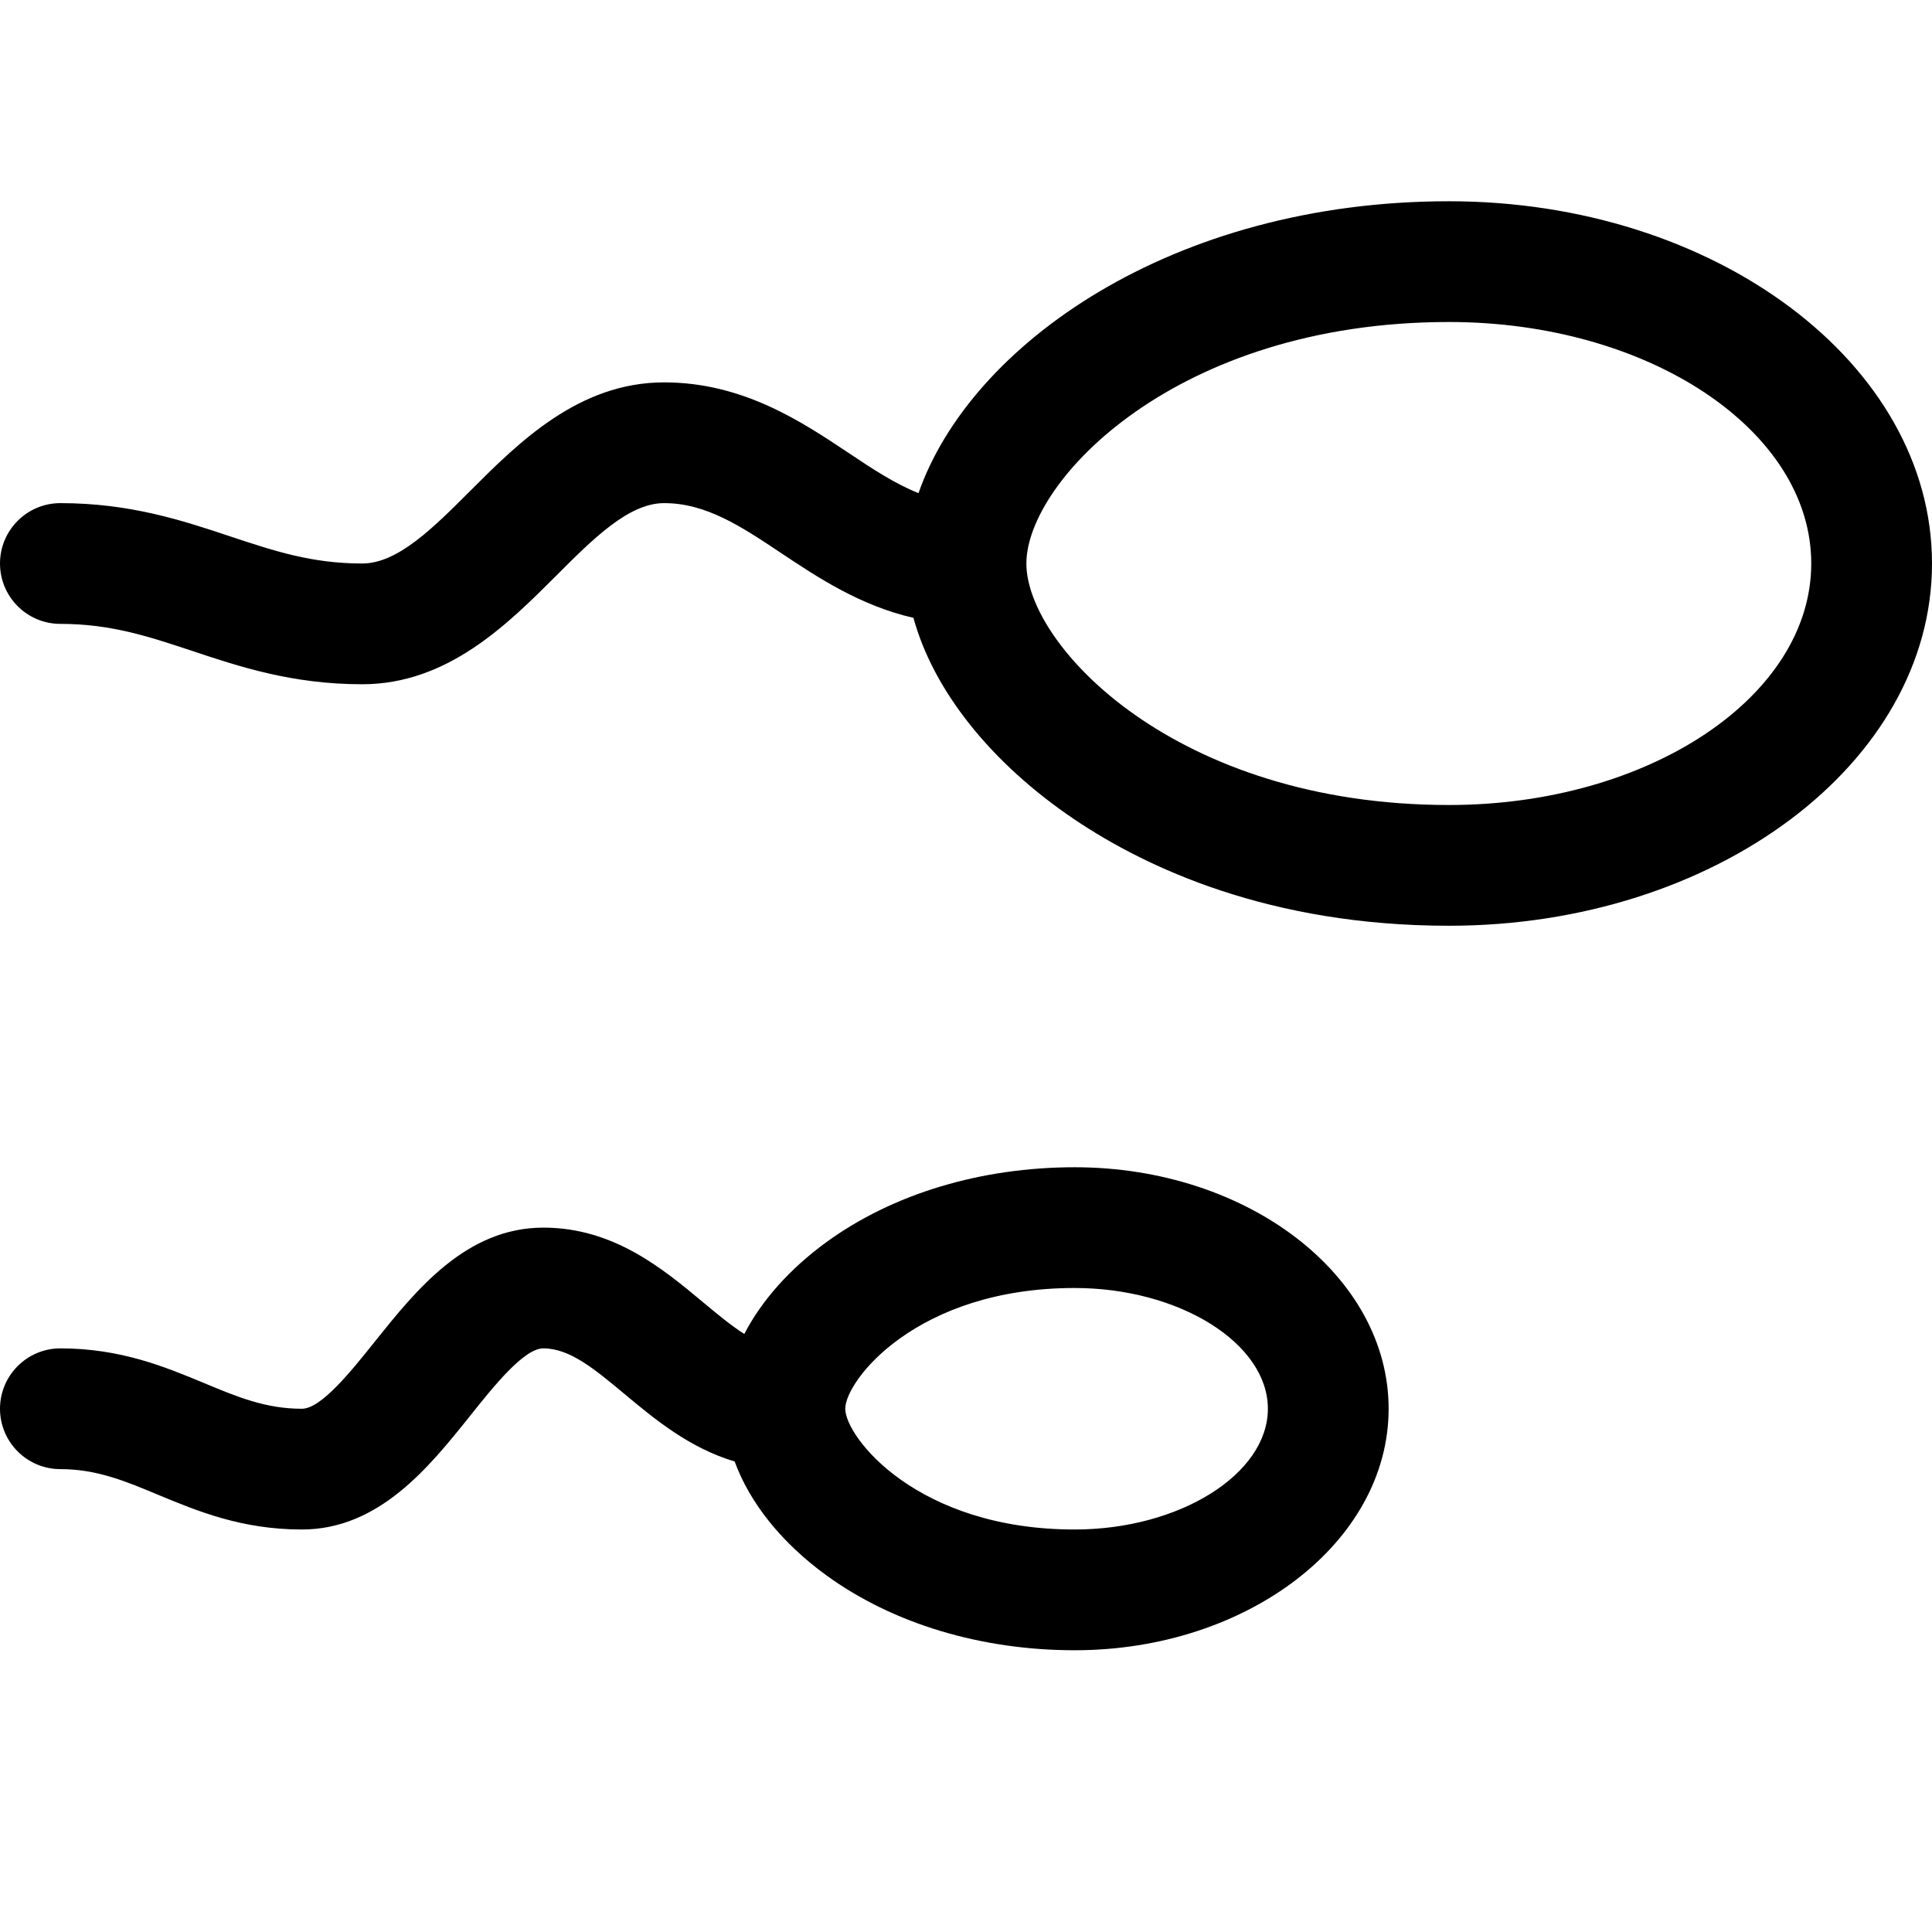 <?xml version="1.0" encoding="utf-8"?>
<!-- Generator: Adobe Illustrator 22.1.0, SVG Export Plug-In . SVG Version: 6.00 Build 0)  -->
<svg version="1.1" id="Regular" xmlns="http://www.w3.org/2000/svg" xmlns:xlink="http://www.w3.org/1999/xlink" x="0px" y="0px"
	 viewBox="0 0 24 24" style="enable-background:new 0 0 24 24;" xml:space="preserve">
<title>pregnancy-sperm-1</title>
<g>
	<path d="M18,11.5c-2.227,0-3.759-0.719-4.653-1.321c-1.035-0.698-1.751-1.598-2-2.504c-0.663-0.151-1.198-0.508-1.638-0.801
		C9.207,6.539,8.773,6.25,8.25,6.25c-0.439,0-0.879,0.439-1.344,0.905C6.306,7.754,5.561,8.5,4.5,8.5
		c-0.872,0-1.531-0.22-2.112-0.414C1.845,7.906,1.378,7.75,0.75,7.75C0.336,7.75,0,7.414,0,7s0.336-0.75,0.75-0.75
		c0.872,0,1.531,0.22,2.112,0.414C3.405,6.844,3.872,7,4.5,7c0.439,0,0.879-0.439,1.344-0.905C6.444,5.496,7.189,4.75,8.25,4.75
		c0.977,0,1.706,0.486,2.291,0.876c0.293,0.196,0.575,0.383,0.869,0.5C12.053,4.282,14.562,2.5,18,2.5c3.308,0,6,2.019,6,4.5
		S21.308,11.5,18,11.5z M18,4c-3.397,0-5.25,1.982-5.25,3s1.853,3,5.25,3c2.481,0,4.5-1.346,4.5-3S20.481,4,18,4z"/>
	<path d="M13.35,20.5c-1.164,0-2.26-0.331-3.085-0.931c-0.553-0.402-0.95-0.897-1.139-1.414c-0.562-0.167-0.998-0.53-1.357-0.829
		c-0.386-0.322-0.691-0.576-1.02-0.576c-0.24,0-0.614,0.468-0.914,0.844C5.334,18.22,4.711,19,3.75,19
		C3,19,2.449,18.77,1.962,18.568C1.552,18.397,1.2,18.25,0.75,18.25C0.336,18.25,0,17.914,0,17.5s0.336-0.75,0.75-0.75
		c0.75,0,1.301,0.23,1.788,0.432C2.948,17.353,3.3,17.5,3.75,17.5c0.24,0,0.614-0.468,0.914-0.844
		C5.166,16.03,5.789,15.25,6.75,15.25c0.872,0,1.486,0.512,1.98,0.924c0.178,0.148,0.349,0.291,0.516,0.397
		c0.216-0.417,0.567-0.811,1.019-1.14c0.825-0.601,1.921-0.931,3.085-0.931c2.15,0,3.9,1.346,3.9,3S15.5,20.5,13.35,20.5z M13.35,16
		c-1.962,0-2.85,1.151-2.85,1.5s0.888,1.5,2.85,1.5c1.301,0,2.4-0.687,2.4-1.5S14.651,16,13.35,16z"/>
</g>
</svg>
